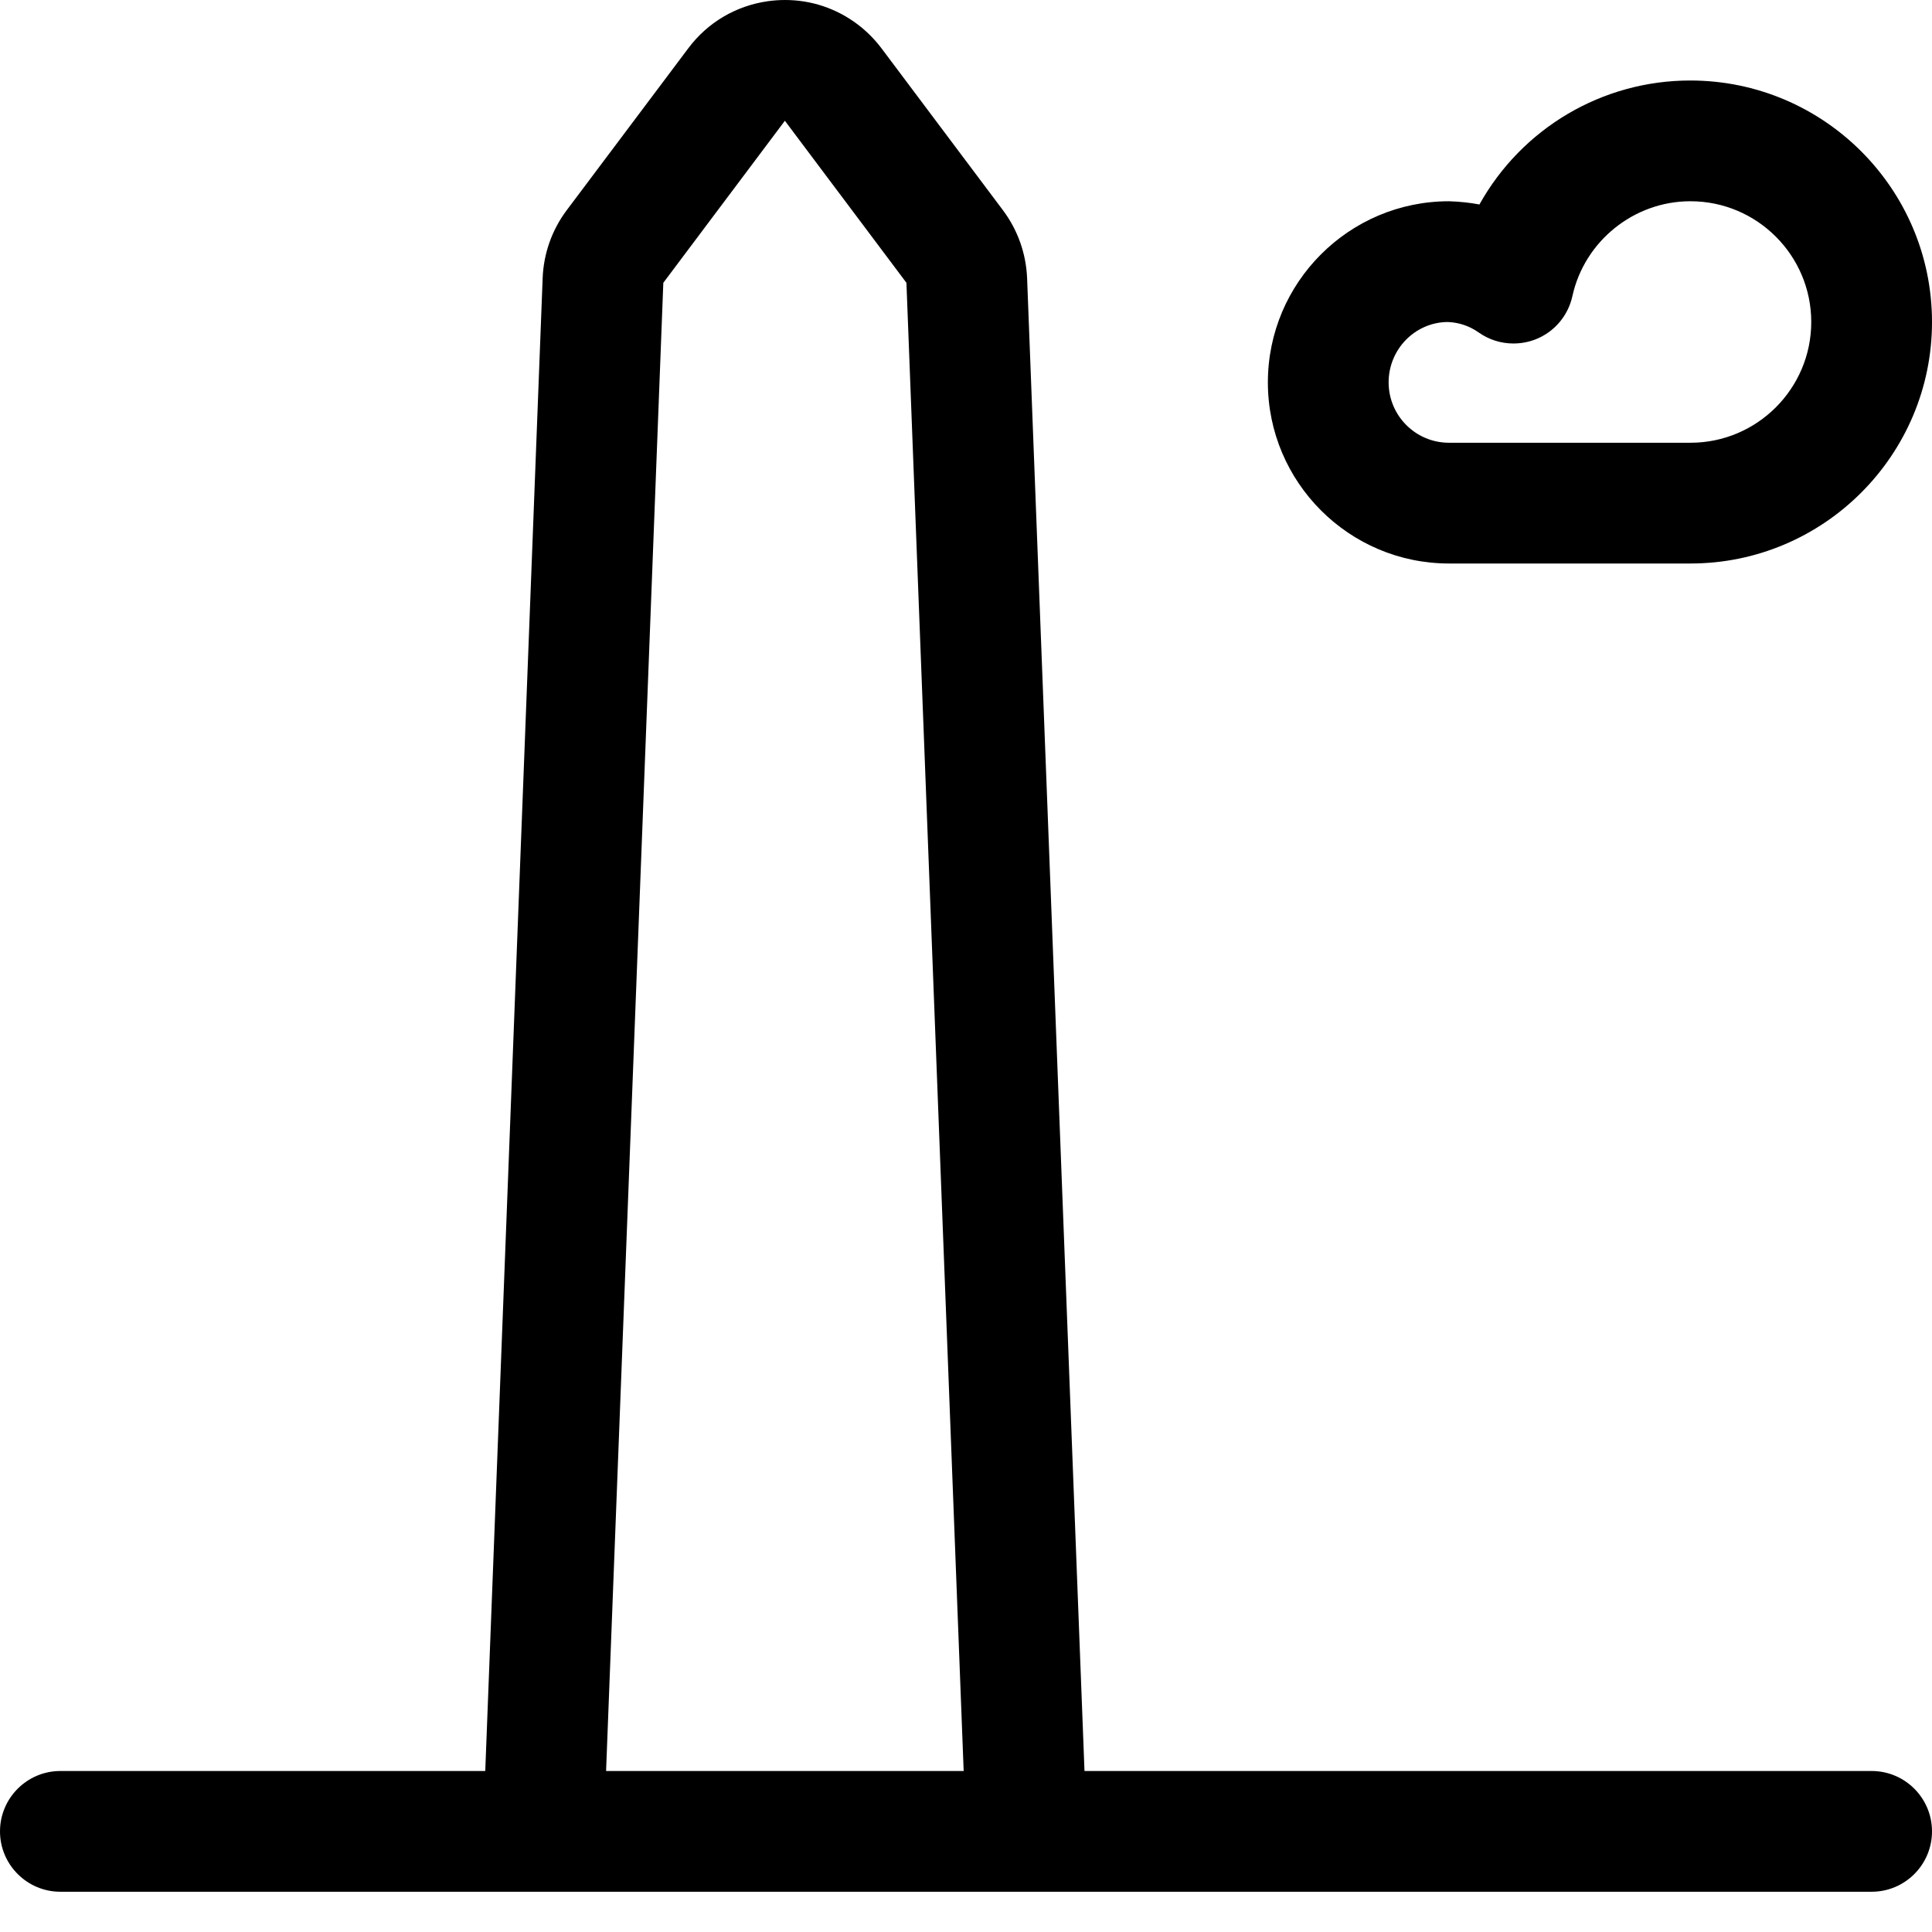 <?xml version="1.0" encoding="utf-8"?>
<!-- Generator: Adobe Illustrator 22.1.0, SVG Export Plug-In . SVG Version: 6.00 Build 0)  -->
<svg version="1.1" id="Layer_1" xmlns="http://www.w3.org/2000/svg" xmlns:xlink="http://www.w3.org/1999/xlink" x="0px" y="0px"
	 viewBox="0 0 24 24" style="enable-background:new 0 0 24 24;" xml:space="preserve">
<title>landmark-tower</title>
<g>
	<path d="M0.75,23.5C0.336,23.5,0,23.163,0,22.75S0.336,22,0.75,22h5.278L6.741,3.455c0.012-0.306,0.115-0.597,0.297-0.841L8.55,0.6
		c0.24-0.321,0.591-0.528,0.988-0.585C9.61,0.005,9.681,0,9.752,0c0.326,0,0.636,0.104,0.898,0.3c0.113,0.085,0.214,0.186,0.3,0.3
		l1.51,2.013c0.183,0.245,0.286,0.536,0.299,0.841L13.472,22h9.778c0.414,0,0.75,0.336,0.75,0.75s-0.336,0.75-0.75,0.75H0.75z
		 M11.971,22L11.26,3.513L9.75,1.5L8.24,3.513L7.529,22H11.971z"/>
	<path d="M18,7c-1.241,0-2.25-1.009-2.25-2.25S16.759,2.5,18,2.5c0.13,0.004,0.256,0.017,0.378,0.04C18.905,1.595,19.901,1,20.997,1
		C22.655,1,24,2.346,24,4c0,1.654-1.346,3-3,3H18z M17.984,4c-0.405,0.003-0.734,0.338-0.734,0.75c0,0.414,0.336,0.75,0.75,0.75h3
		c0.827,0,1.5-0.673,1.5-1.5S21.827,2.5,21,2.5c0,0-0.003,0-0.003,0c-0.699,0-1.314,0.495-1.464,1.178
		c-0.054,0.246-0.226,0.448-0.461,0.539C18.985,4.25,18.893,4.267,18.8,4.267c-0.156,0-0.305-0.048-0.433-0.138
		C18.254,4.049,18.122,4.005,17.984,4z"/>
</g>
</svg>
